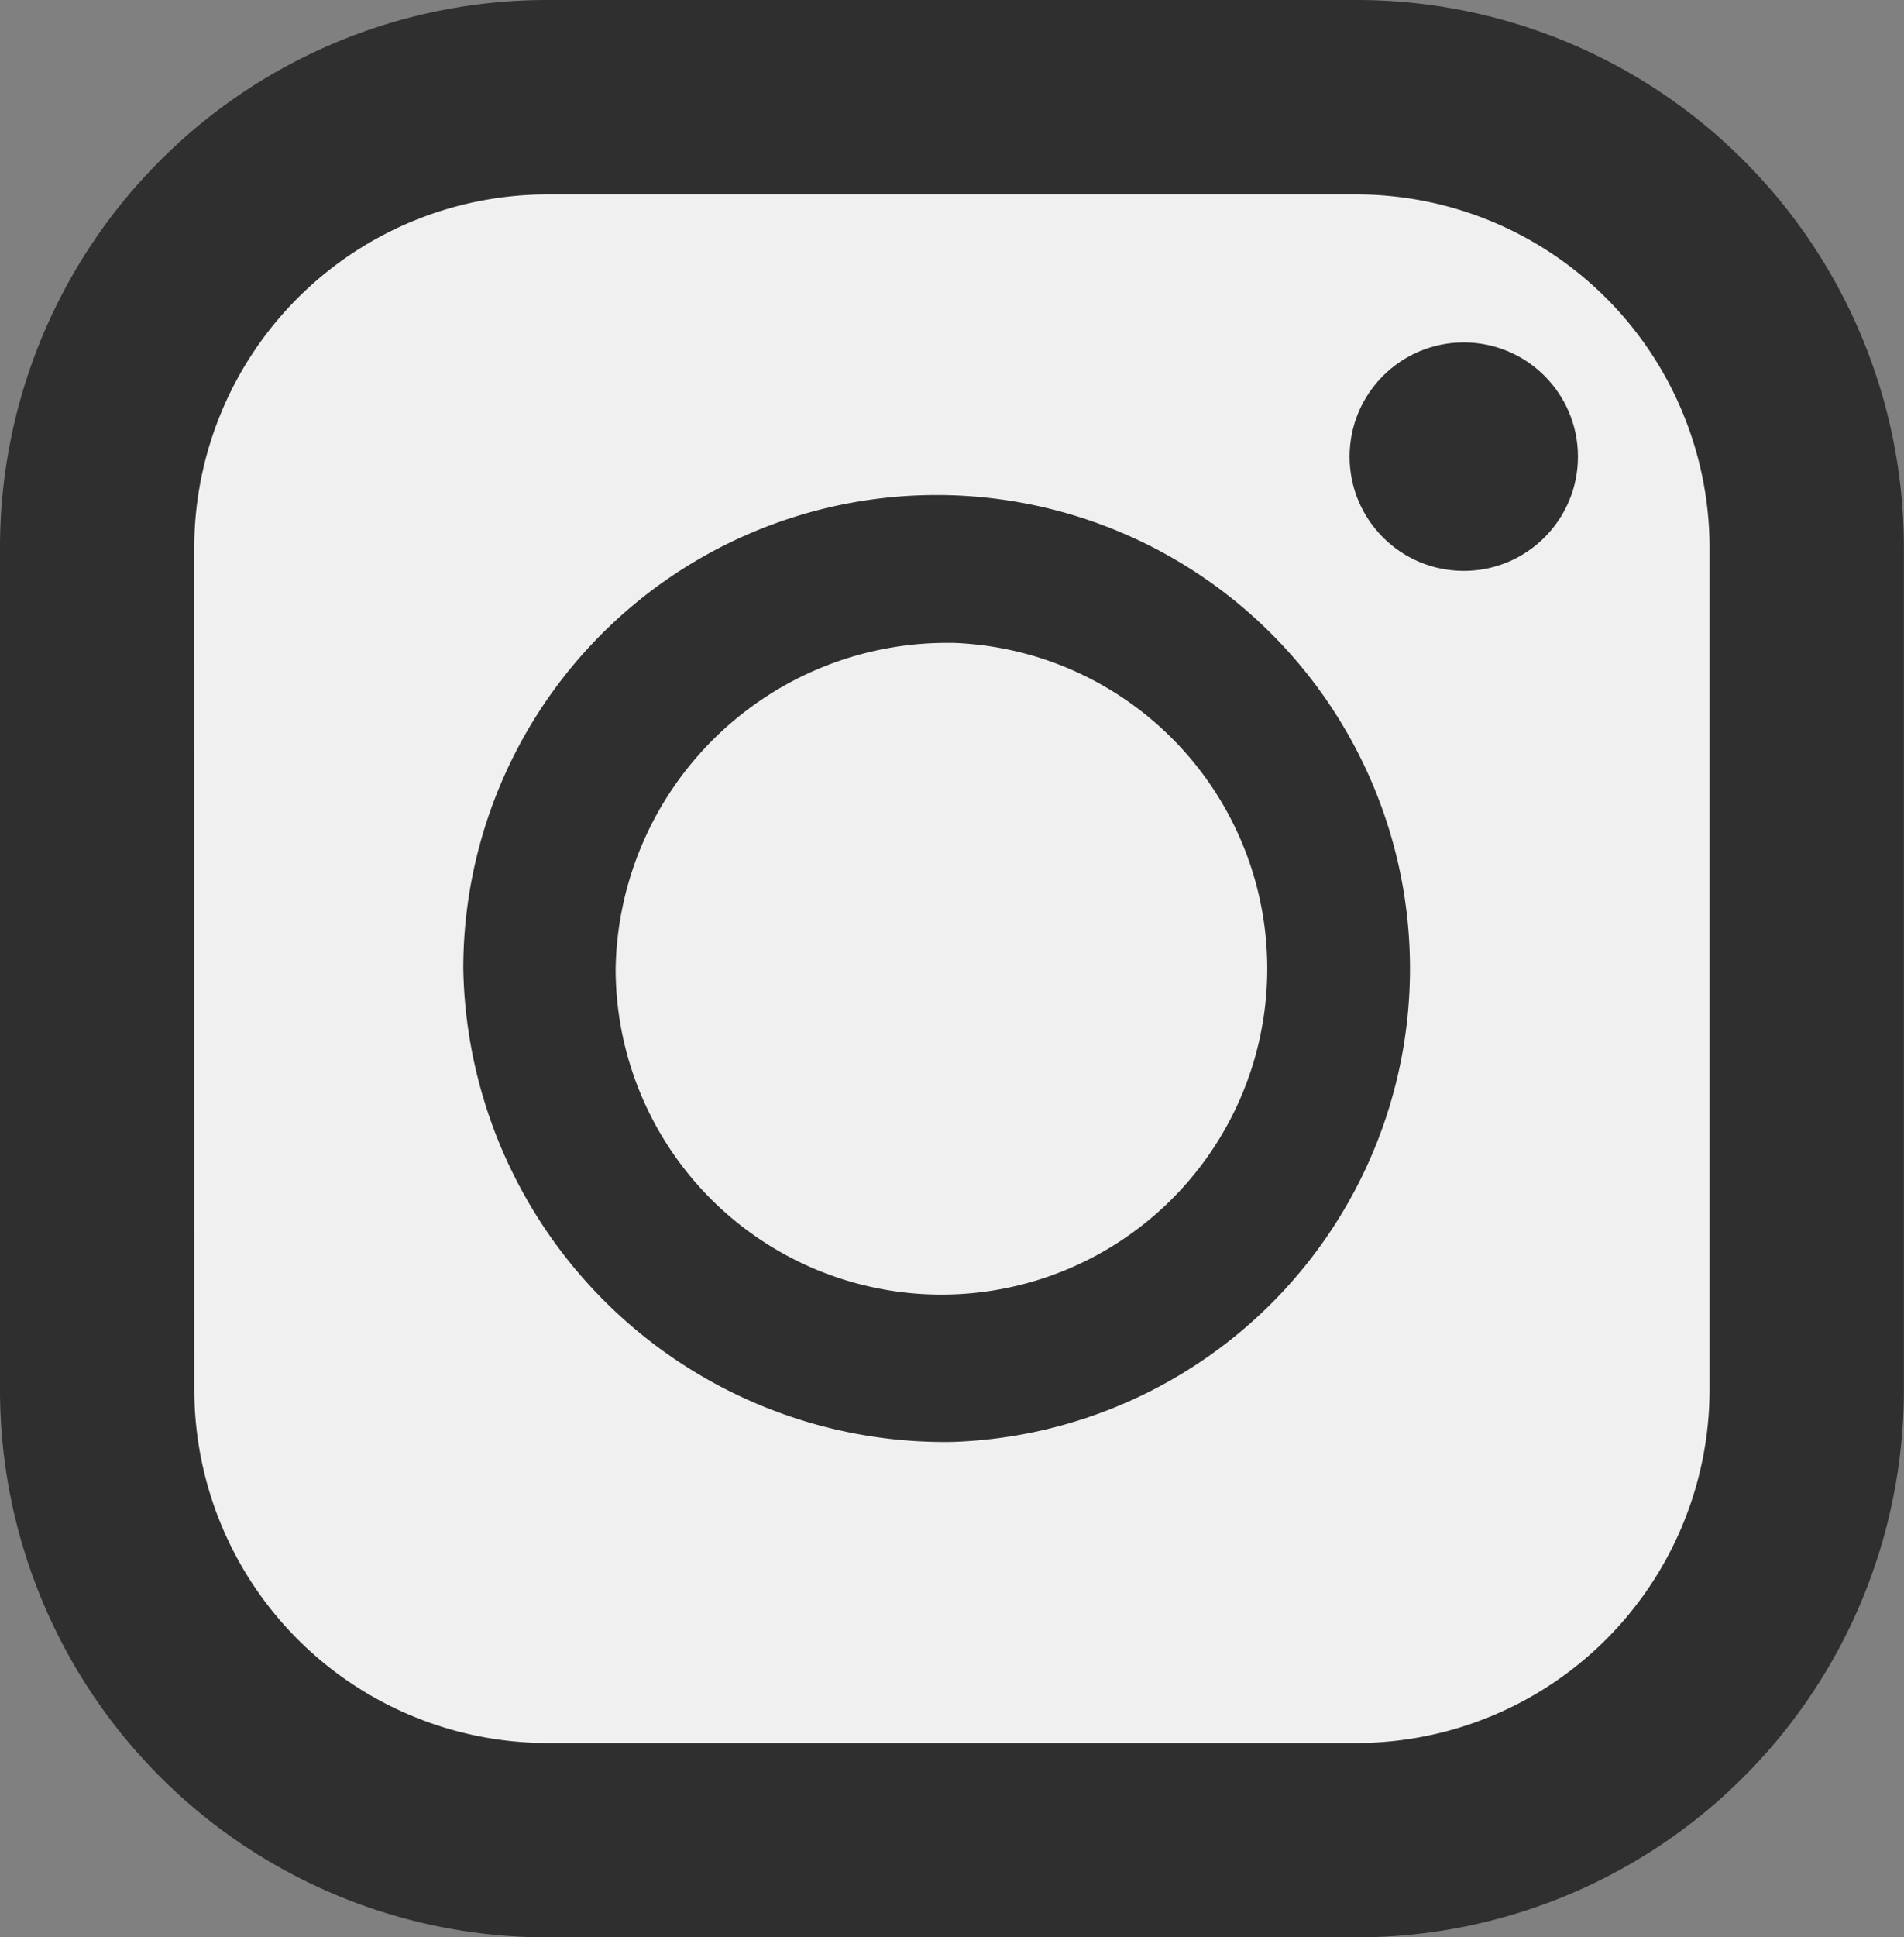 <svg xmlns="http://www.w3.org/2000/svg" width="30.482" height="31"><rect width="100%" height="100%" fill="#808080" stroke="none"/><path fill="#f0f0f0" d="M3 3h25v25H3z"/><g transform="translate(-4.281)" fill="#2f2f2f"><path d="M26 0H13.042a8.761 8.761 0 00-8.761 8.761v13.478A8.761 8.761 0 0013.042 31H26a8.761 8.761 0 008.761-8.761V8.761A8.761 8.761 0 0026 0zM7.391 8.761a5.657 5.657 0 015.65-5.65H26a5.657 5.657 0 015.65 5.65v13.478A5.657 5.657 0 0126 27.89H13.042a5.657 5.657 0 01-5.65-5.65z"/><path d="M19.522 23.073a7.578 7.578 0 10-7.824-7.574 7.711 7.711 0 007.824 7.574zm0-12.787a5.216 5.216 0 11-5.385 5.213 5.307 5.307 0 015.385-5.212z"/><circle cx="1.828" cy="1.828" transform="translate(25.887 5.479)" r="1.828"/></g></svg>